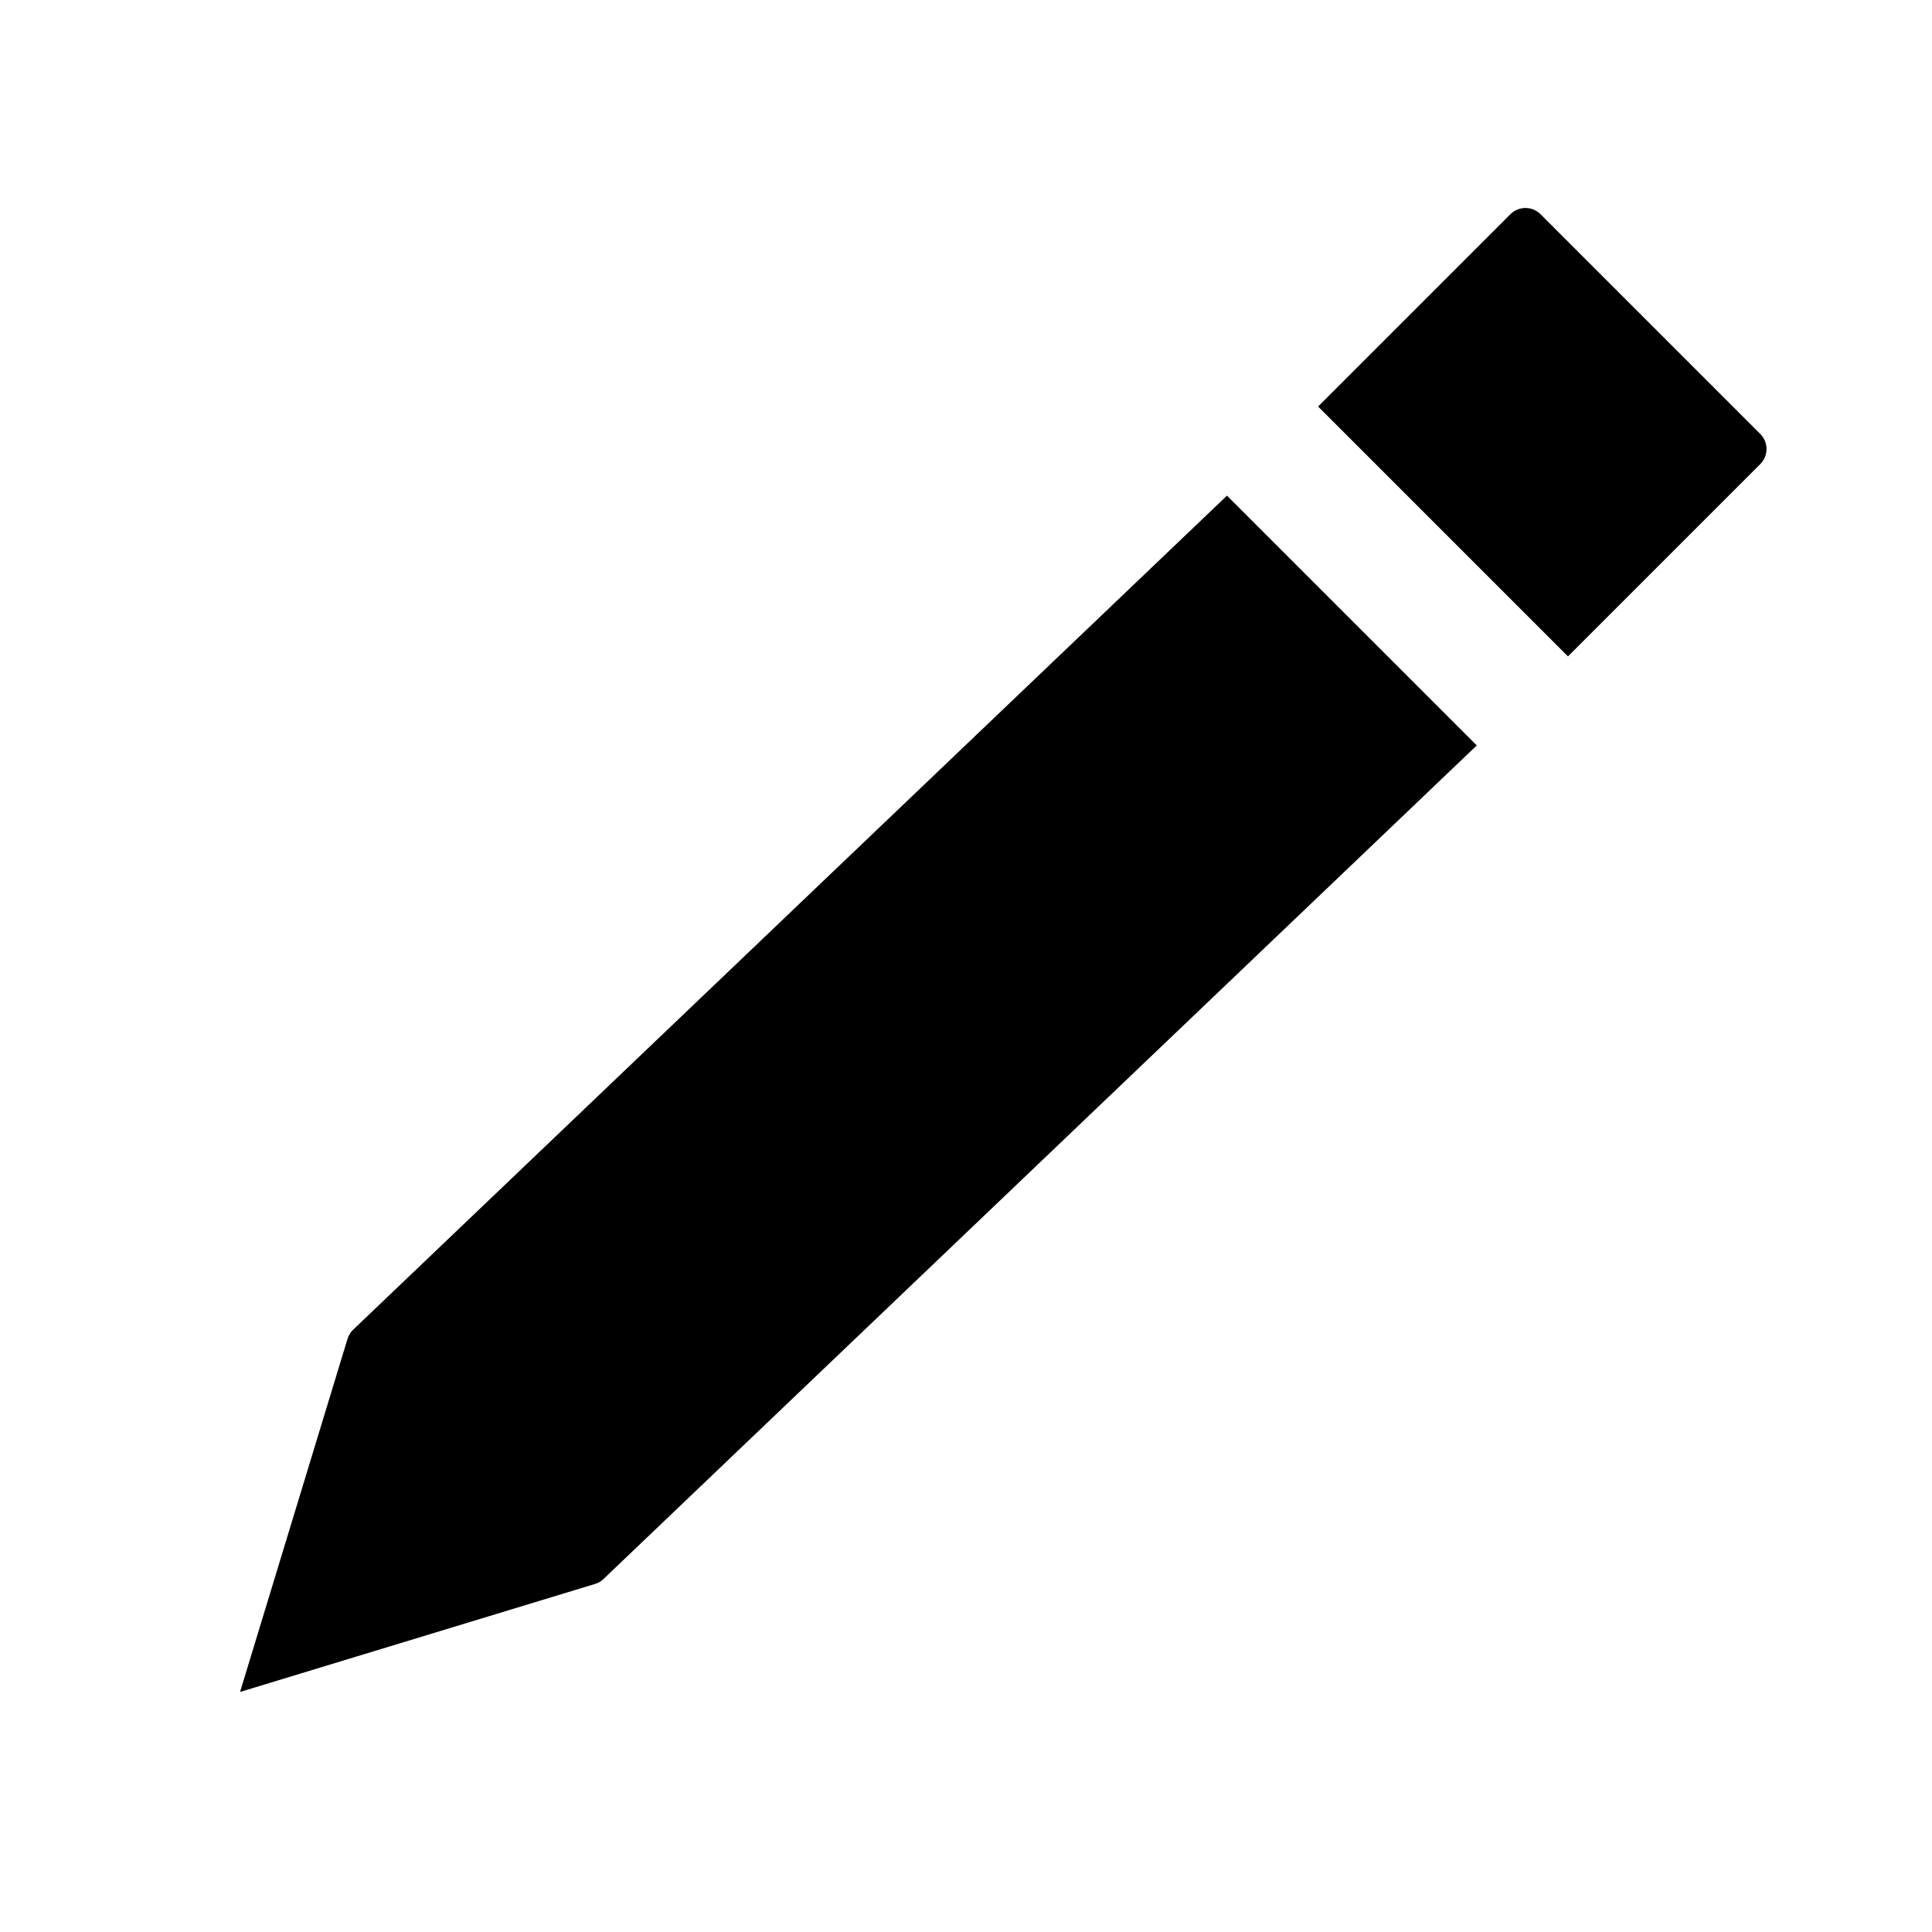 <svg width="24" height="24" viewBox="0 0 24 24" fill="none" xmlns="http://www.w3.org/2000/svg">
<path d="M4.387 16.518L15.242 6.157L18.345 9.26L7.498 19.614C7.468 19.643 7.432 19.664 7.393 19.676L2.982 21.018L4.317 16.632C4.33 16.589 4.354 16.55 4.387 16.518Z" fill="black"/>
<path d="M21.867 5.765L19.478 8.154L16.374 5.05L18.763 2.661C18.866 2.558 19.034 2.558 19.137 2.661L21.867 5.391C21.97 5.494 21.97 5.662 21.867 5.765Z" fill="black"/>
</svg>
